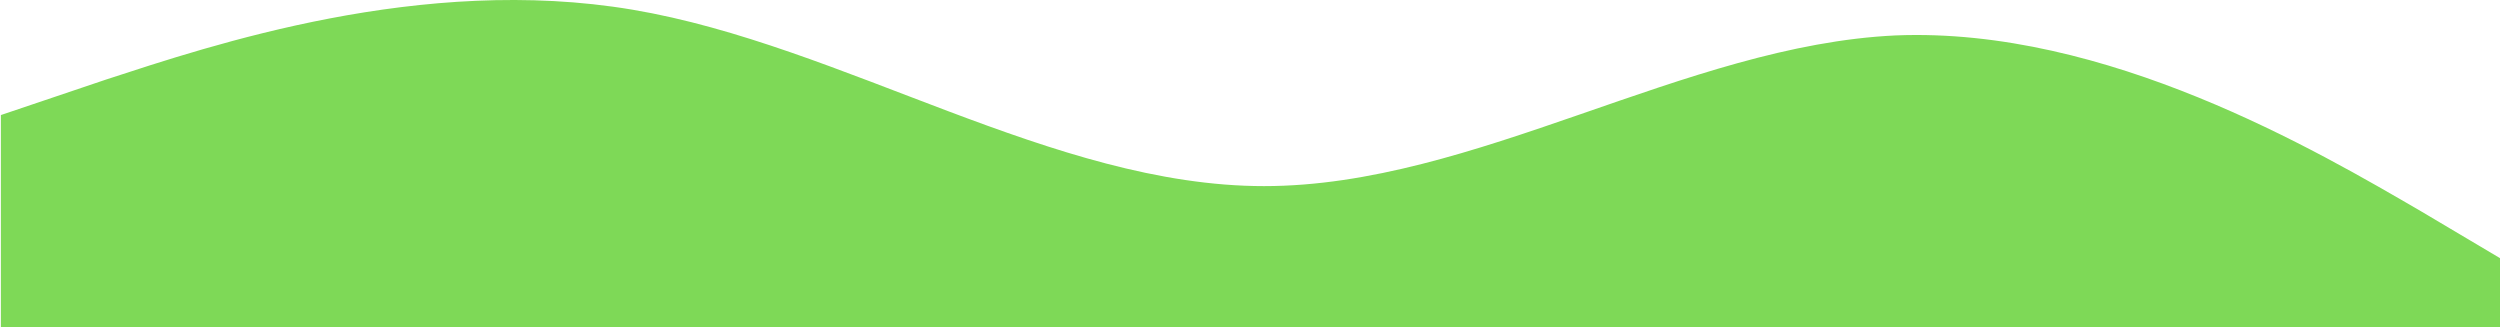 <svg width="1422" height="186" viewBox="0 0 1422 186" fill="none" xmlns="http://www.w3.org/2000/svg">
<path fill-rule="evenodd" clip-rule="evenodd" d="M0.5 65.443L60.375 45.234C120.25 25.722 240 -14.696 359.75 5.513C479.5 25.722 599.25 105.861 719 105.861C838.75 105.861 958.5 25.722 1078.25 20.147C1198 15.269 1317.75 85.652 1377.62 120.495L1437.5 156.035V186H1377.62C1317.75 186 1198 186 1078.25 186C958.5 186 838.75 186 719 186C599.25 186 479.5 186 359.75 186C240 186 120.25 186 60.375 186H0.5V65.443Z" fill="#7ED957"/>
</svg>
